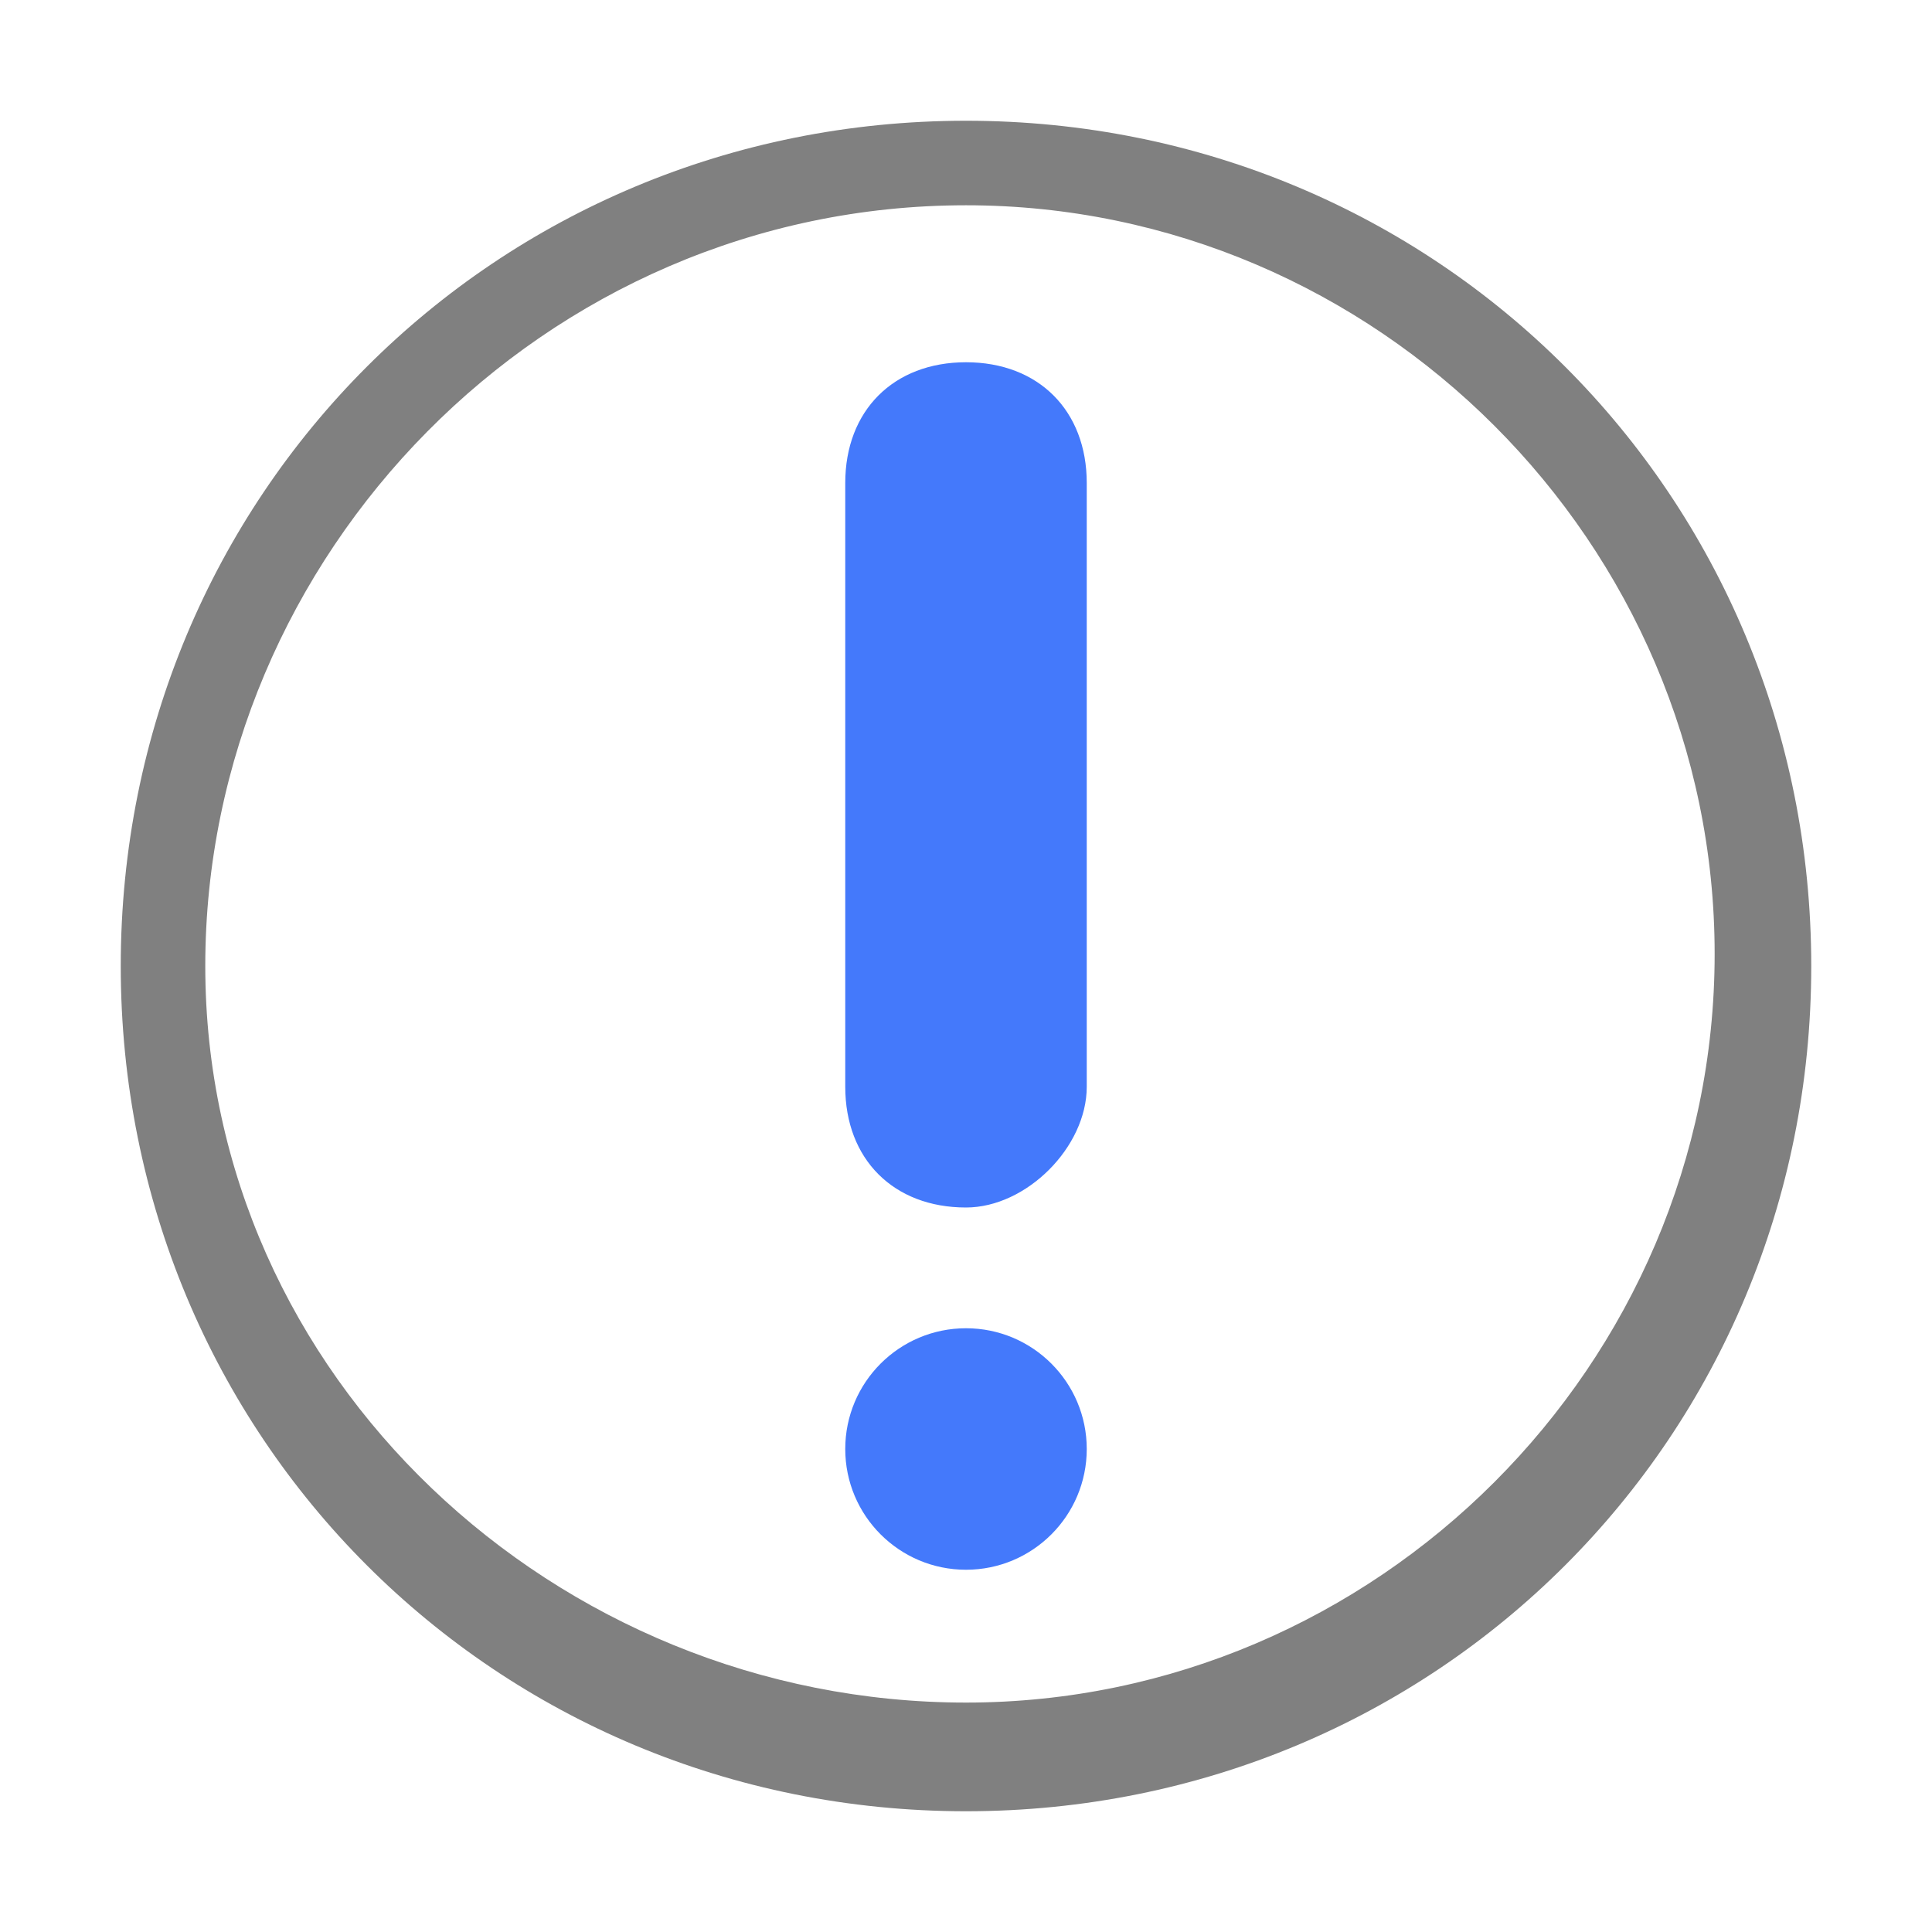 <?xml version="1.0" encoding="utf-8"?>
<!-- Generator: Adobe Illustrator 25.0.0, SVG Export Plug-In . SVG Version: 6.00 Build 0)  -->
<svg version="1.1" id="图层_1" xmlns="http://www.w3.org/2000/svg" xmlns:xlink="http://www.w3.org/1999/xlink" x="0px" y="0px"
	 viewBox="0 0 16 16" enable-background="new 0 0 16 16" xml:space="preserve">
<g>
	<g>
		<g>
			<path fill="#4479FB" d="M8,10c-0.6,0-1-0.4-1-1V4c0-0.6,0.4-1,1-1s1,0.4,1,1v5C9,9.5,8.5,10,8,10z"/>
		</g>
		<circle fill="#4479FB" cx="8" cy="12" r="1"/>
	</g>
	<path fill="#808080" d="M8,1.7c3.4,0,6.2,2.8,6.2,6.2s-2.8,6.2-6.2,6.2S1.7,11.4,1.7,8S4.5,1.7,8,1.7 M8,1C4.1,1,1,4.1,1,8
		c0,3.9,3.1,7,7,7c3.9,0,7-3.1,7-7C15,4.1,11.9,1,8,1L8,1z"/>
</g>
<g>
</g>
<g>
</g>
<g>
</g>
<g>
</g>
<g>
</g>
<g>
</g>
</svg>
